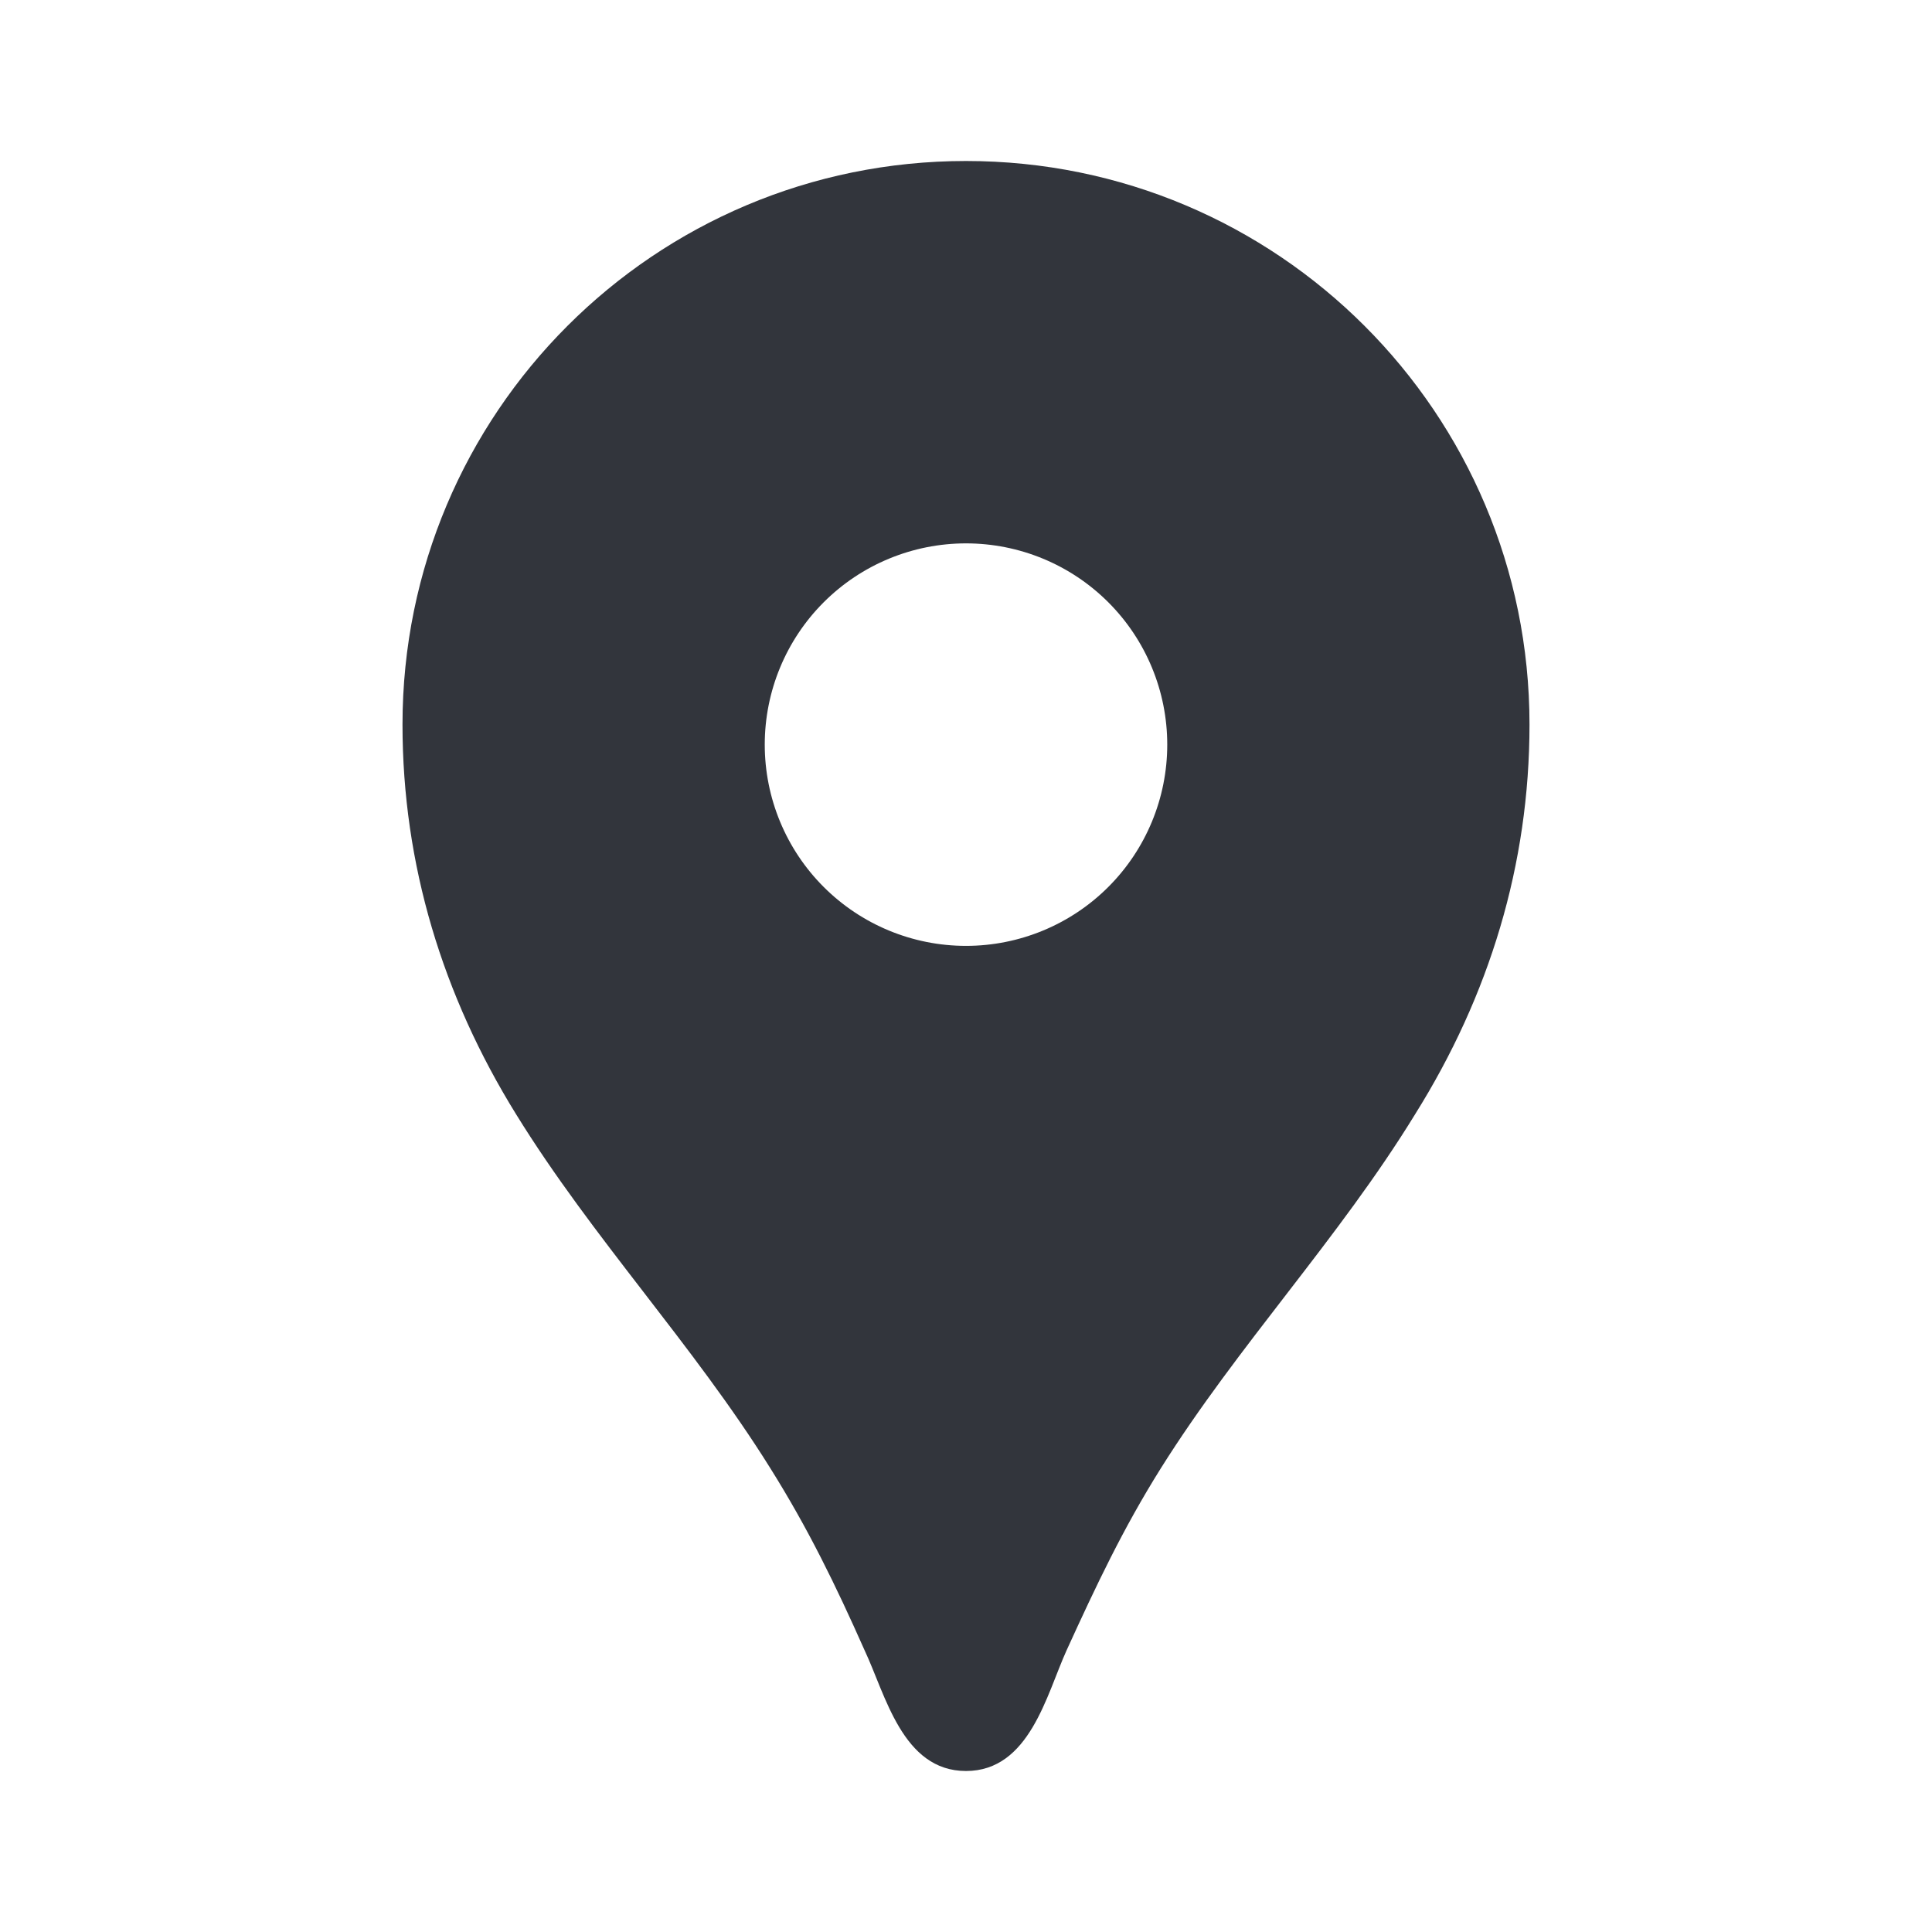 <svg width="24" height="24" viewBox="0 0 24 24" fill="none" xmlns="http://www.w3.org/2000/svg">
<path d="M12 2C8.13 2 5 5.13 5 9C5 10.74 5.5 12.37 6.41 13.84C7.36 15.38 8.61 16.7 9.57 18.24C10.04 18.99 10.38 19.69 10.74 20.5C11 21.05 11.21 22 12 22C12.79 22 13 21.05 13.25 20.5C13.62 19.69 13.95 18.99 14.42 18.24C15.38 16.71 16.63 15.39 17.58 13.84C18.5 12.37 19 10.74 19 9C19 5.13 15.87 2 12 2ZM12 11.75C11.337 11.75 10.701 11.487 10.232 11.018C9.763 10.549 9.5 9.913 9.5 9.25C9.5 8.587 9.763 7.951 10.232 7.482C10.701 7.013 11.337 6.75 12 6.75C12.663 6.75 13.299 7.013 13.768 7.482C14.237 7.951 14.5 8.587 14.5 9.25C14.5 9.913 14.237 10.549 13.768 11.018C13.299 11.487 12.663 11.75 12 11.75Z" fill="#32353C"/>
</svg>
